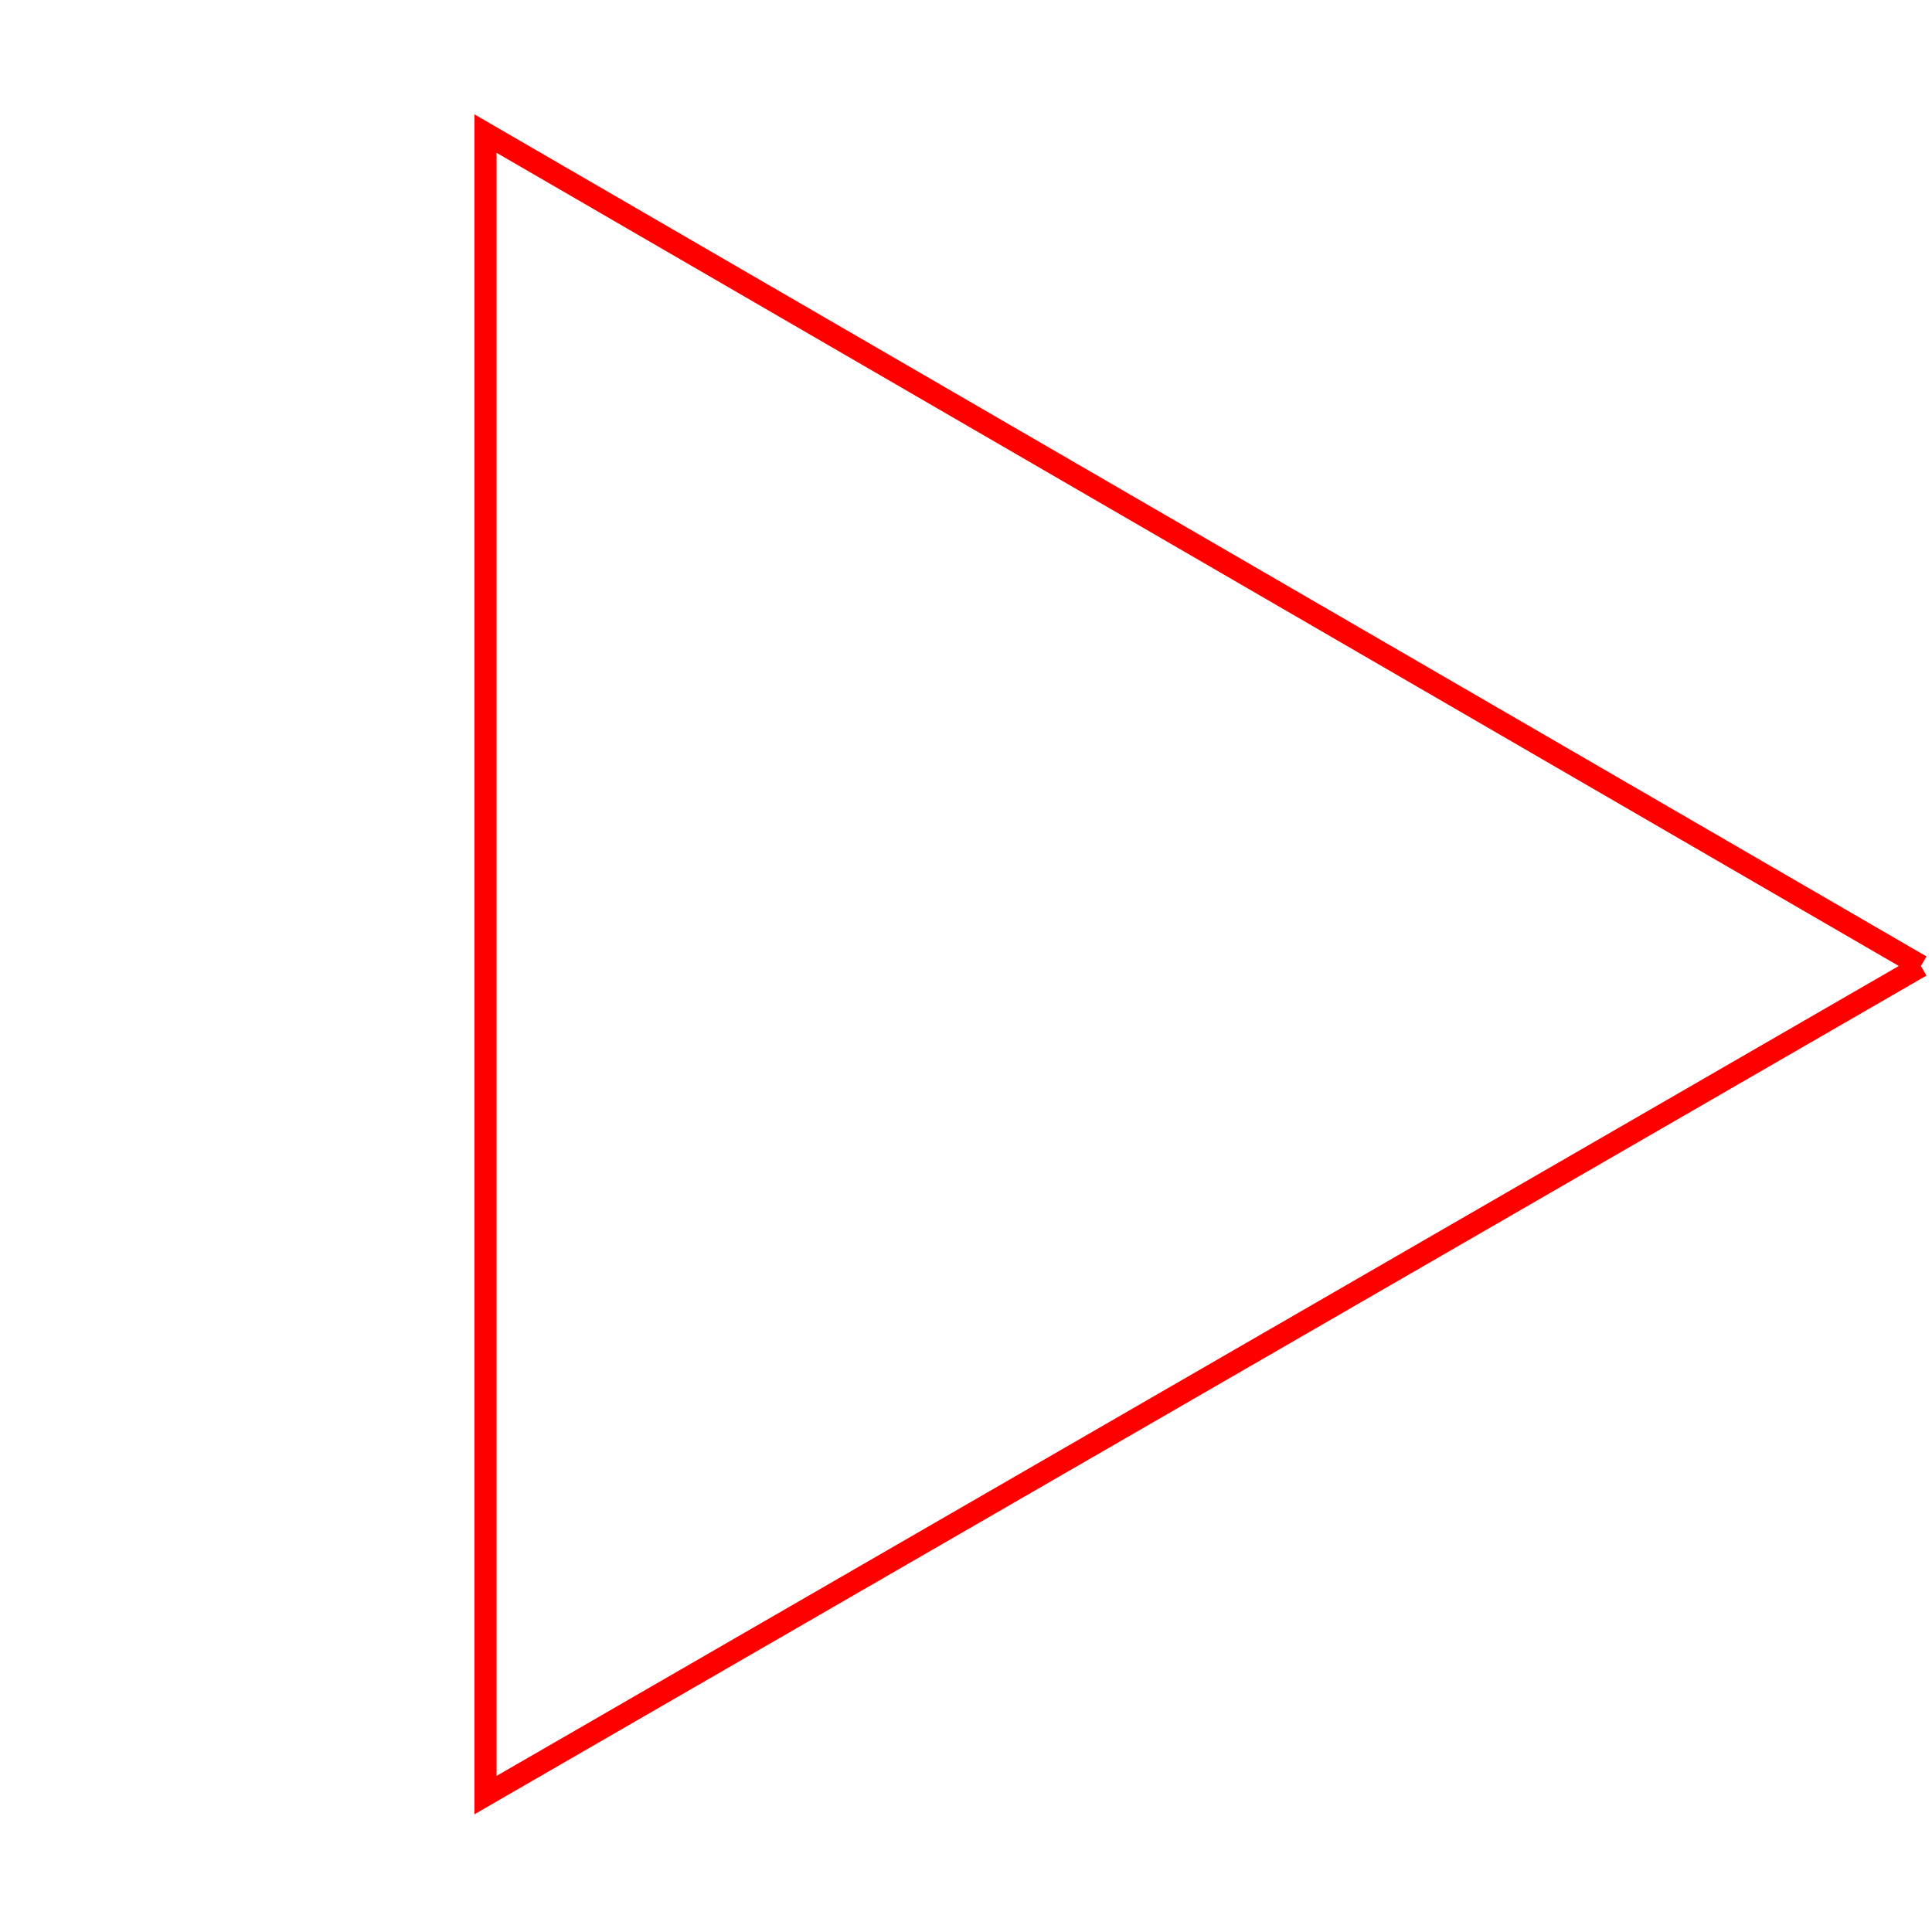 <?xml version='1.0' encoding='UTF-8'?>

<!DOCTYPE svg PUBLIC '-//W3C//DTD SVG 1.1//EN'
'http://www.w3.org/Graphics/SVG/1.1/DTD/svg11.dtd'>

<svg viewBox='-174.3 -174.3 348.6 348.6' width='174.3' height='174.3'
 version='1.1' xmlns='http://www.w3.org/2000/svg'>

<g transform='rotate(0 0,0) scale(1, -1)' stroke-width='4' stroke='black' fill='none'>

  <g id='layer61' stroke='#FF0000' fill='none'>
    <polyline fill='none' points='172.300,0.000 -86.700,150.200 -86.700,-149.600 172.300,0.000 ' />
  </g>


</g>
</svg>
